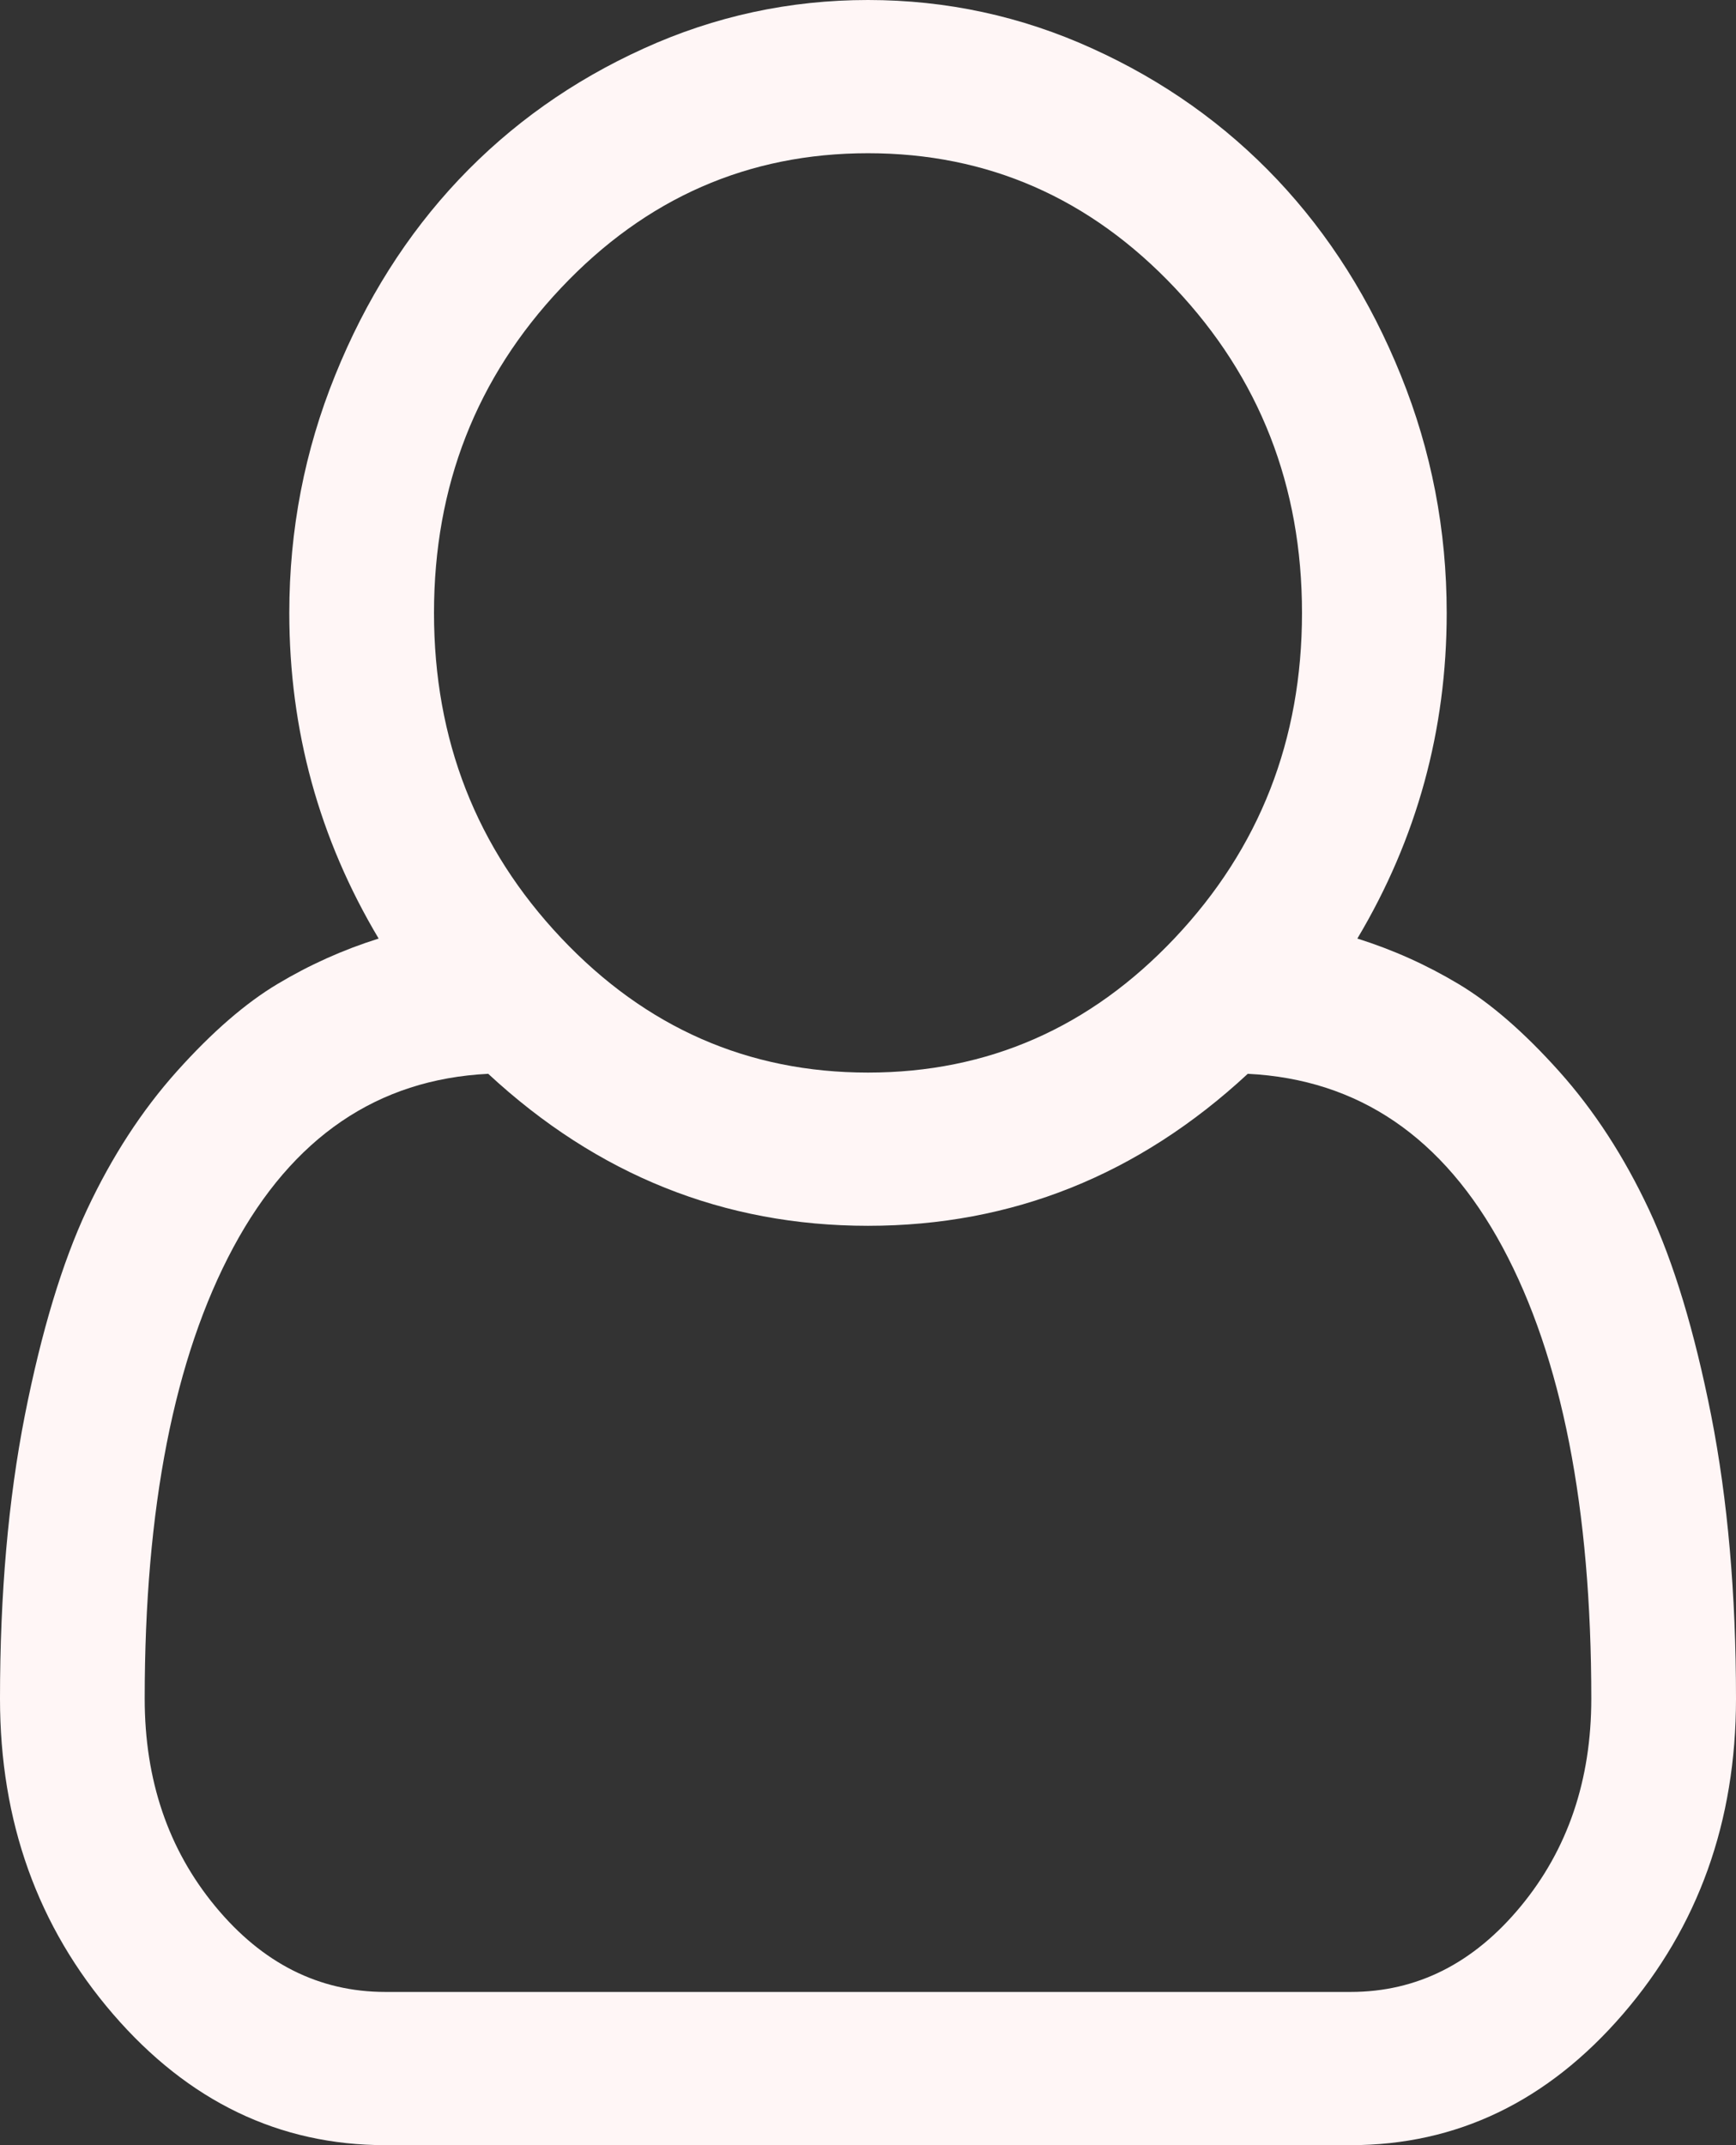 ﻿<?xml version="1.0" encoding="utf-8"?>
<svg version="1.1" xmlns:xlink="http://www.w3.org/1999/xlink" width="17px" height="21px" xmlns="http://www.w3.org/2000/svg">
  <rect width="100%" height="100%" fill="#333333" stroke="none"/>
  <g transform="matrix(1 0 0 1 -1793 -86 )">
    <path d="M 14.167 6  C 14.167 7.148  13.875 8.211  13.292 9.188  C 13.639 9.297  13.969 9.445  14.283 9.633  C 14.596 9.82  14.925 10.105  15.268 10.488  C 15.611 10.871  15.904 11.322  16.148 11.842  C 16.391 12.361  16.594 13.033  16.757 13.857  C 16.919 14.682  17 15.605  17 16.629  C 17 17.832  16.631 18.861  15.893 19.717  C 15.155 20.572  14.266 21  13.226 21  L 3.774 21  C 2.734 21  1.845 20.572  1.107 19.717  C 0.369 18.861  0 17.832  0 16.629  C 0 15.605  0.081 14.682  0.243 13.857  C 0.406 13.033  0.609 12.361  0.852 11.842  C 1.096 11.322  1.389 10.871  1.732 10.488  C 2.075 10.105  2.404 9.82  2.717 9.633  C 3.031 9.445  3.361 9.297  3.708 9.188  C 3.125 8.211  2.833 7.148  2.833 6  C 2.833 5.187  2.983 4.412  3.282 3.674  C 3.58 2.936  3.984 2.297  4.493 1.758  C 5.003 1.219  5.606 0.791  6.303 0.475  C 7 0.158  7.733 0  8.5 0  C 9.267 0  10 0.158  10.697 0.475  C 11.394 0.791  11.997 1.219  12.507 1.758  C 13.016 2.297  13.42 2.936  13.718 3.674  C 14.017 4.412  14.167 5.187  14.167 6  Z M 11.505 2.818  C 10.675 1.939  9.673 1.5  8.5 1.5  C 7.327 1.5  6.325 1.939  5.495 2.818  C 4.665 3.697  4.25 4.758  4.25 6  C 4.25 7.242  4.665 8.303  5.495 9.182  C 6.325 10.061  7.327 10.5  8.5 10.5  C 9.673 10.5  10.675 10.061  11.505 9.182  C 12.335 8.303  12.75 7.242  12.75 6  C 12.75 4.758  12.335 3.697  11.505 2.818  Z M 3.774 19.5  L 13.226 19.5  C 13.875 19.5  14.43 19.221  14.892 18.662  C 15.353 18.104  15.583 17.426  15.583 16.629  C 15.583 14.762  15.294 13.289  14.715 12.211  C 14.135 11.133  13.303 10.566  12.219 10.512  C 11.149 11.504  9.909 12  8.5 12  C 7.091 12  5.851 11.504  4.781 10.512  C 3.697 10.566  2.865 11.133  2.285 12.211  C 1.706 13.289  1.417 14.762  1.417 16.629  C 1.417 17.426  1.647 18.104  2.108 18.662  C 2.57 19.221  3.125 19.5  3.774 19.5  Z " fill-rule="nonzero" fill="#fff6f6" stroke="none" transform="matrix(1 0 0 1 1793 86 )" />
  </g>
</svg>